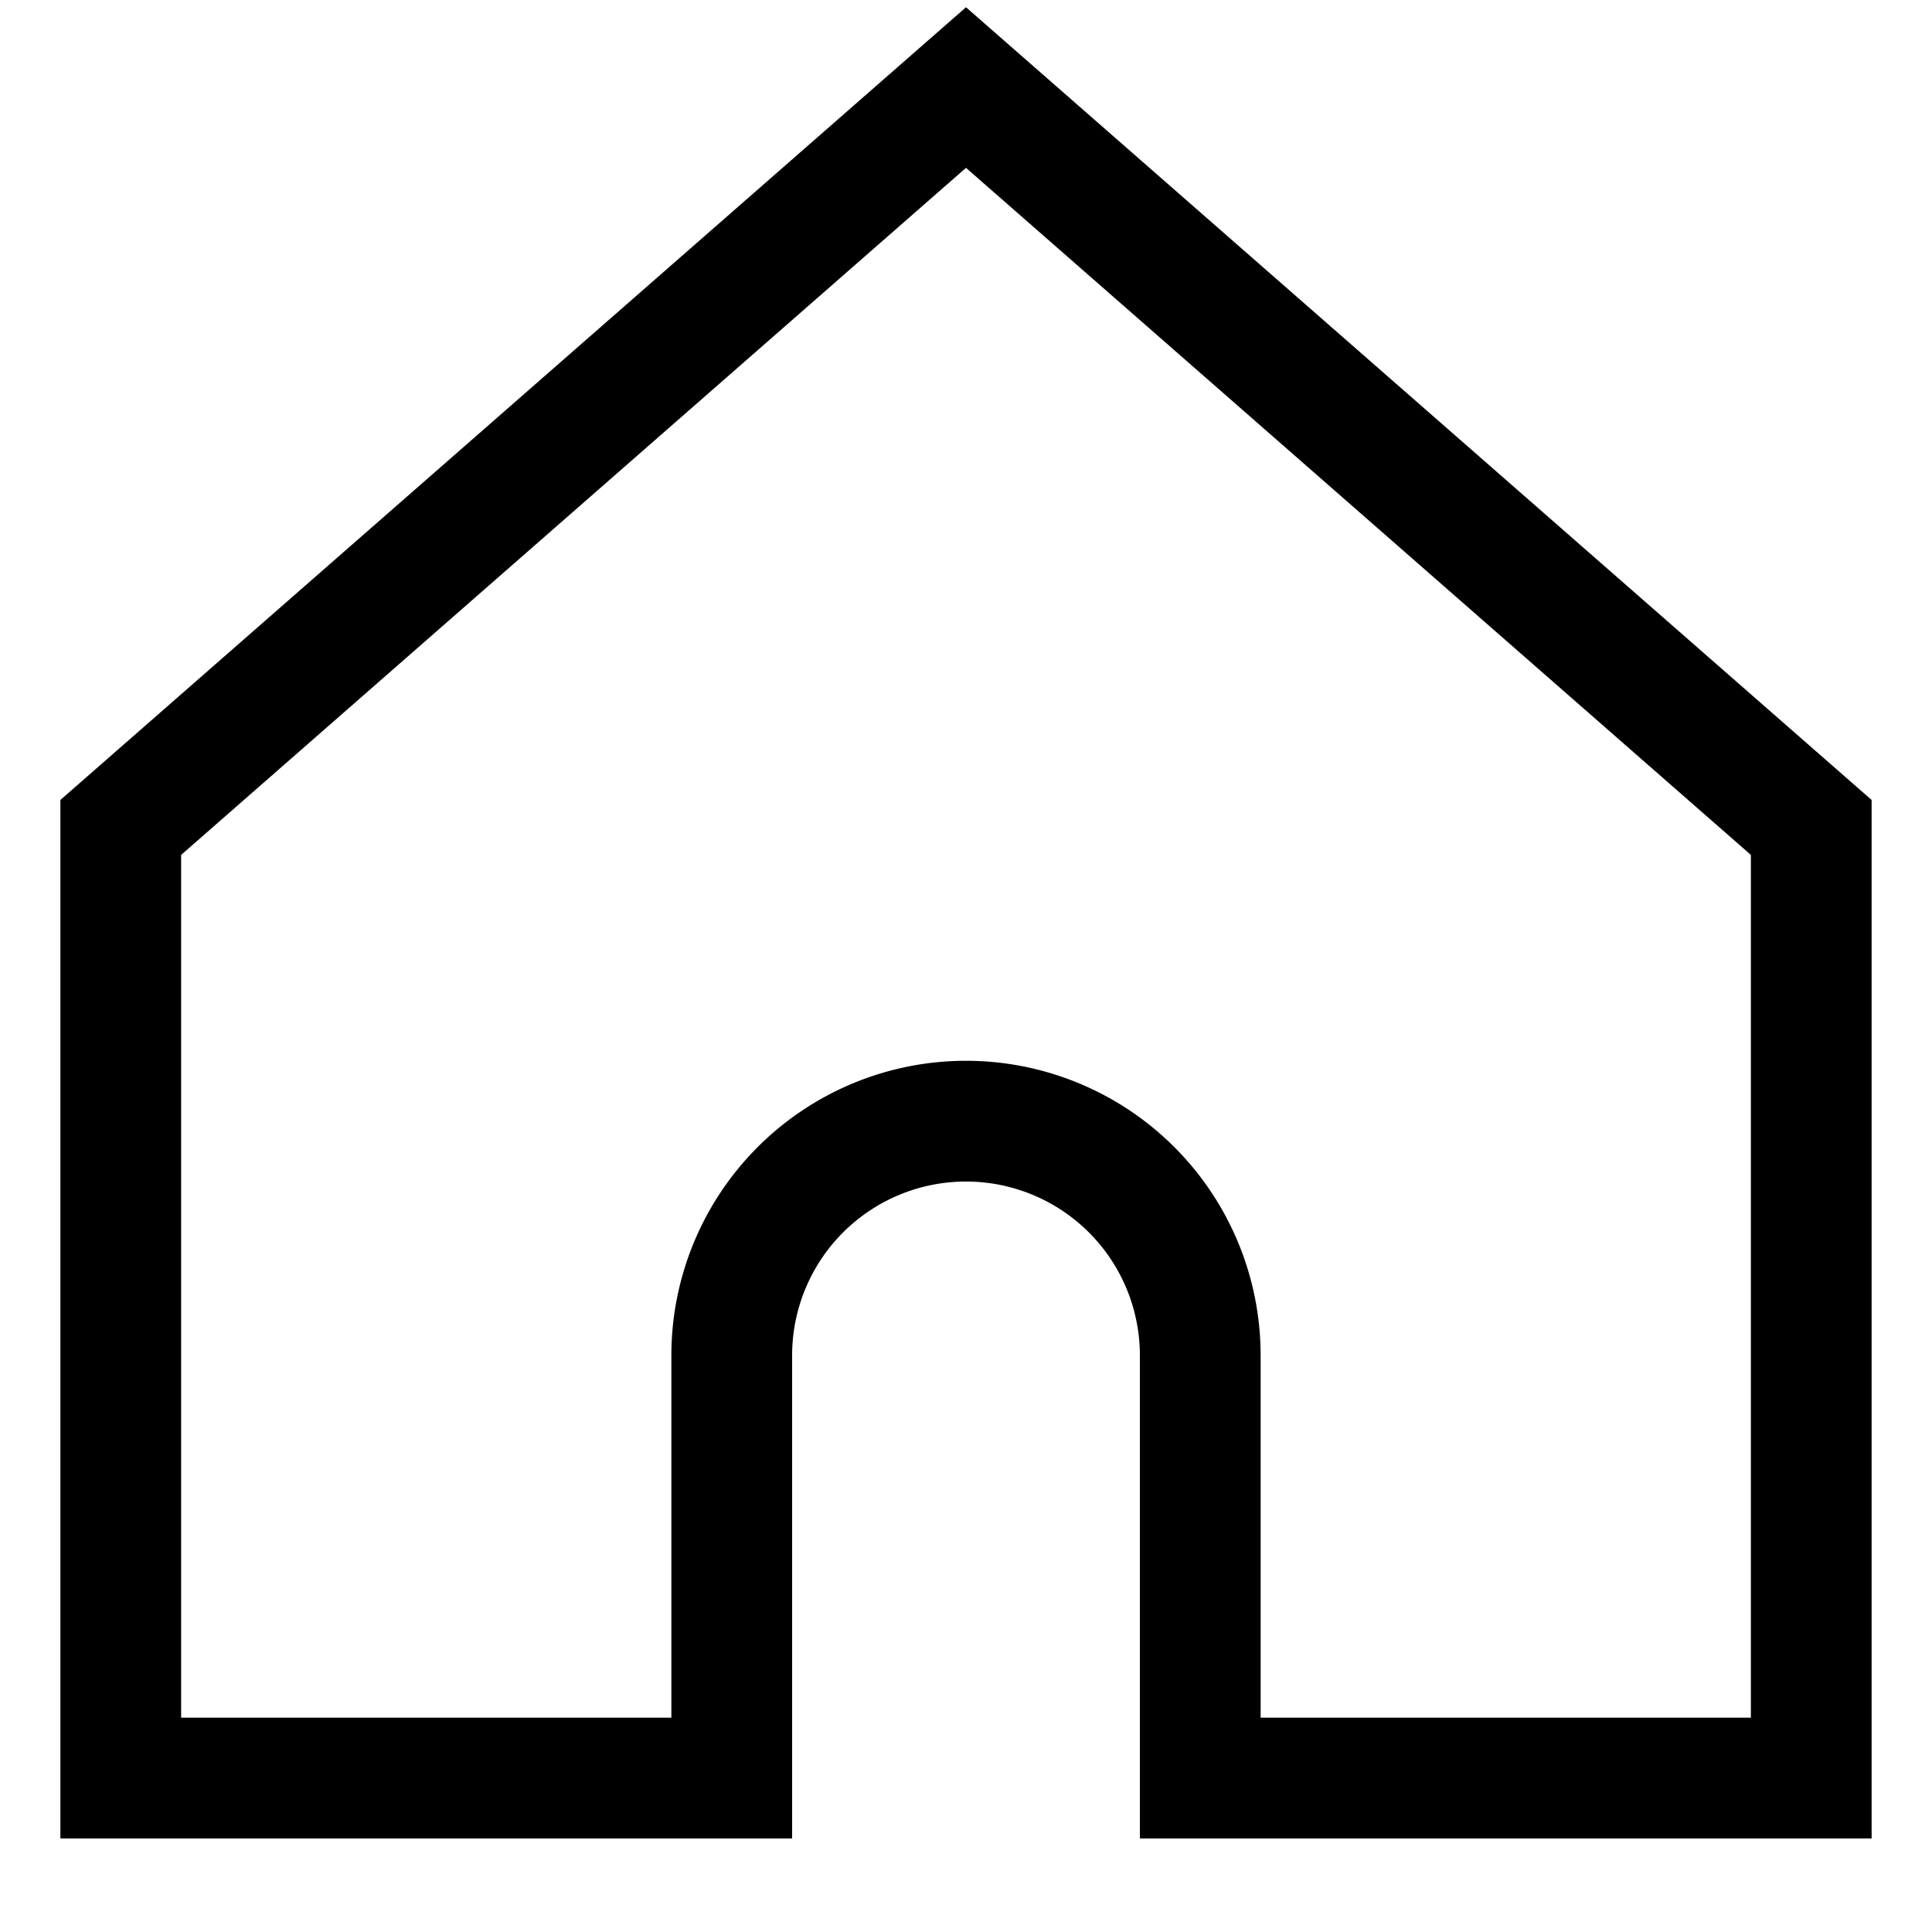 <svg height='300px' width='300px'  fill="#000000" xmlns="http://www.w3.org/2000/svg" data-name="Layer 1" viewBox="0 0 32 32" x="0px" y="0px"><title>icon instagram</title><path d="M1,13.25v17.2H13.12v-8a2.88,2.88,0,1,1,5.76,0v8H31V13.25L16,0.12Zm28,15.2H20.88v-6a4.88,4.88,0,0,0-9.76,0v6H3V14.16L16,2.78,29,14.16v14.3Z"></path></svg>